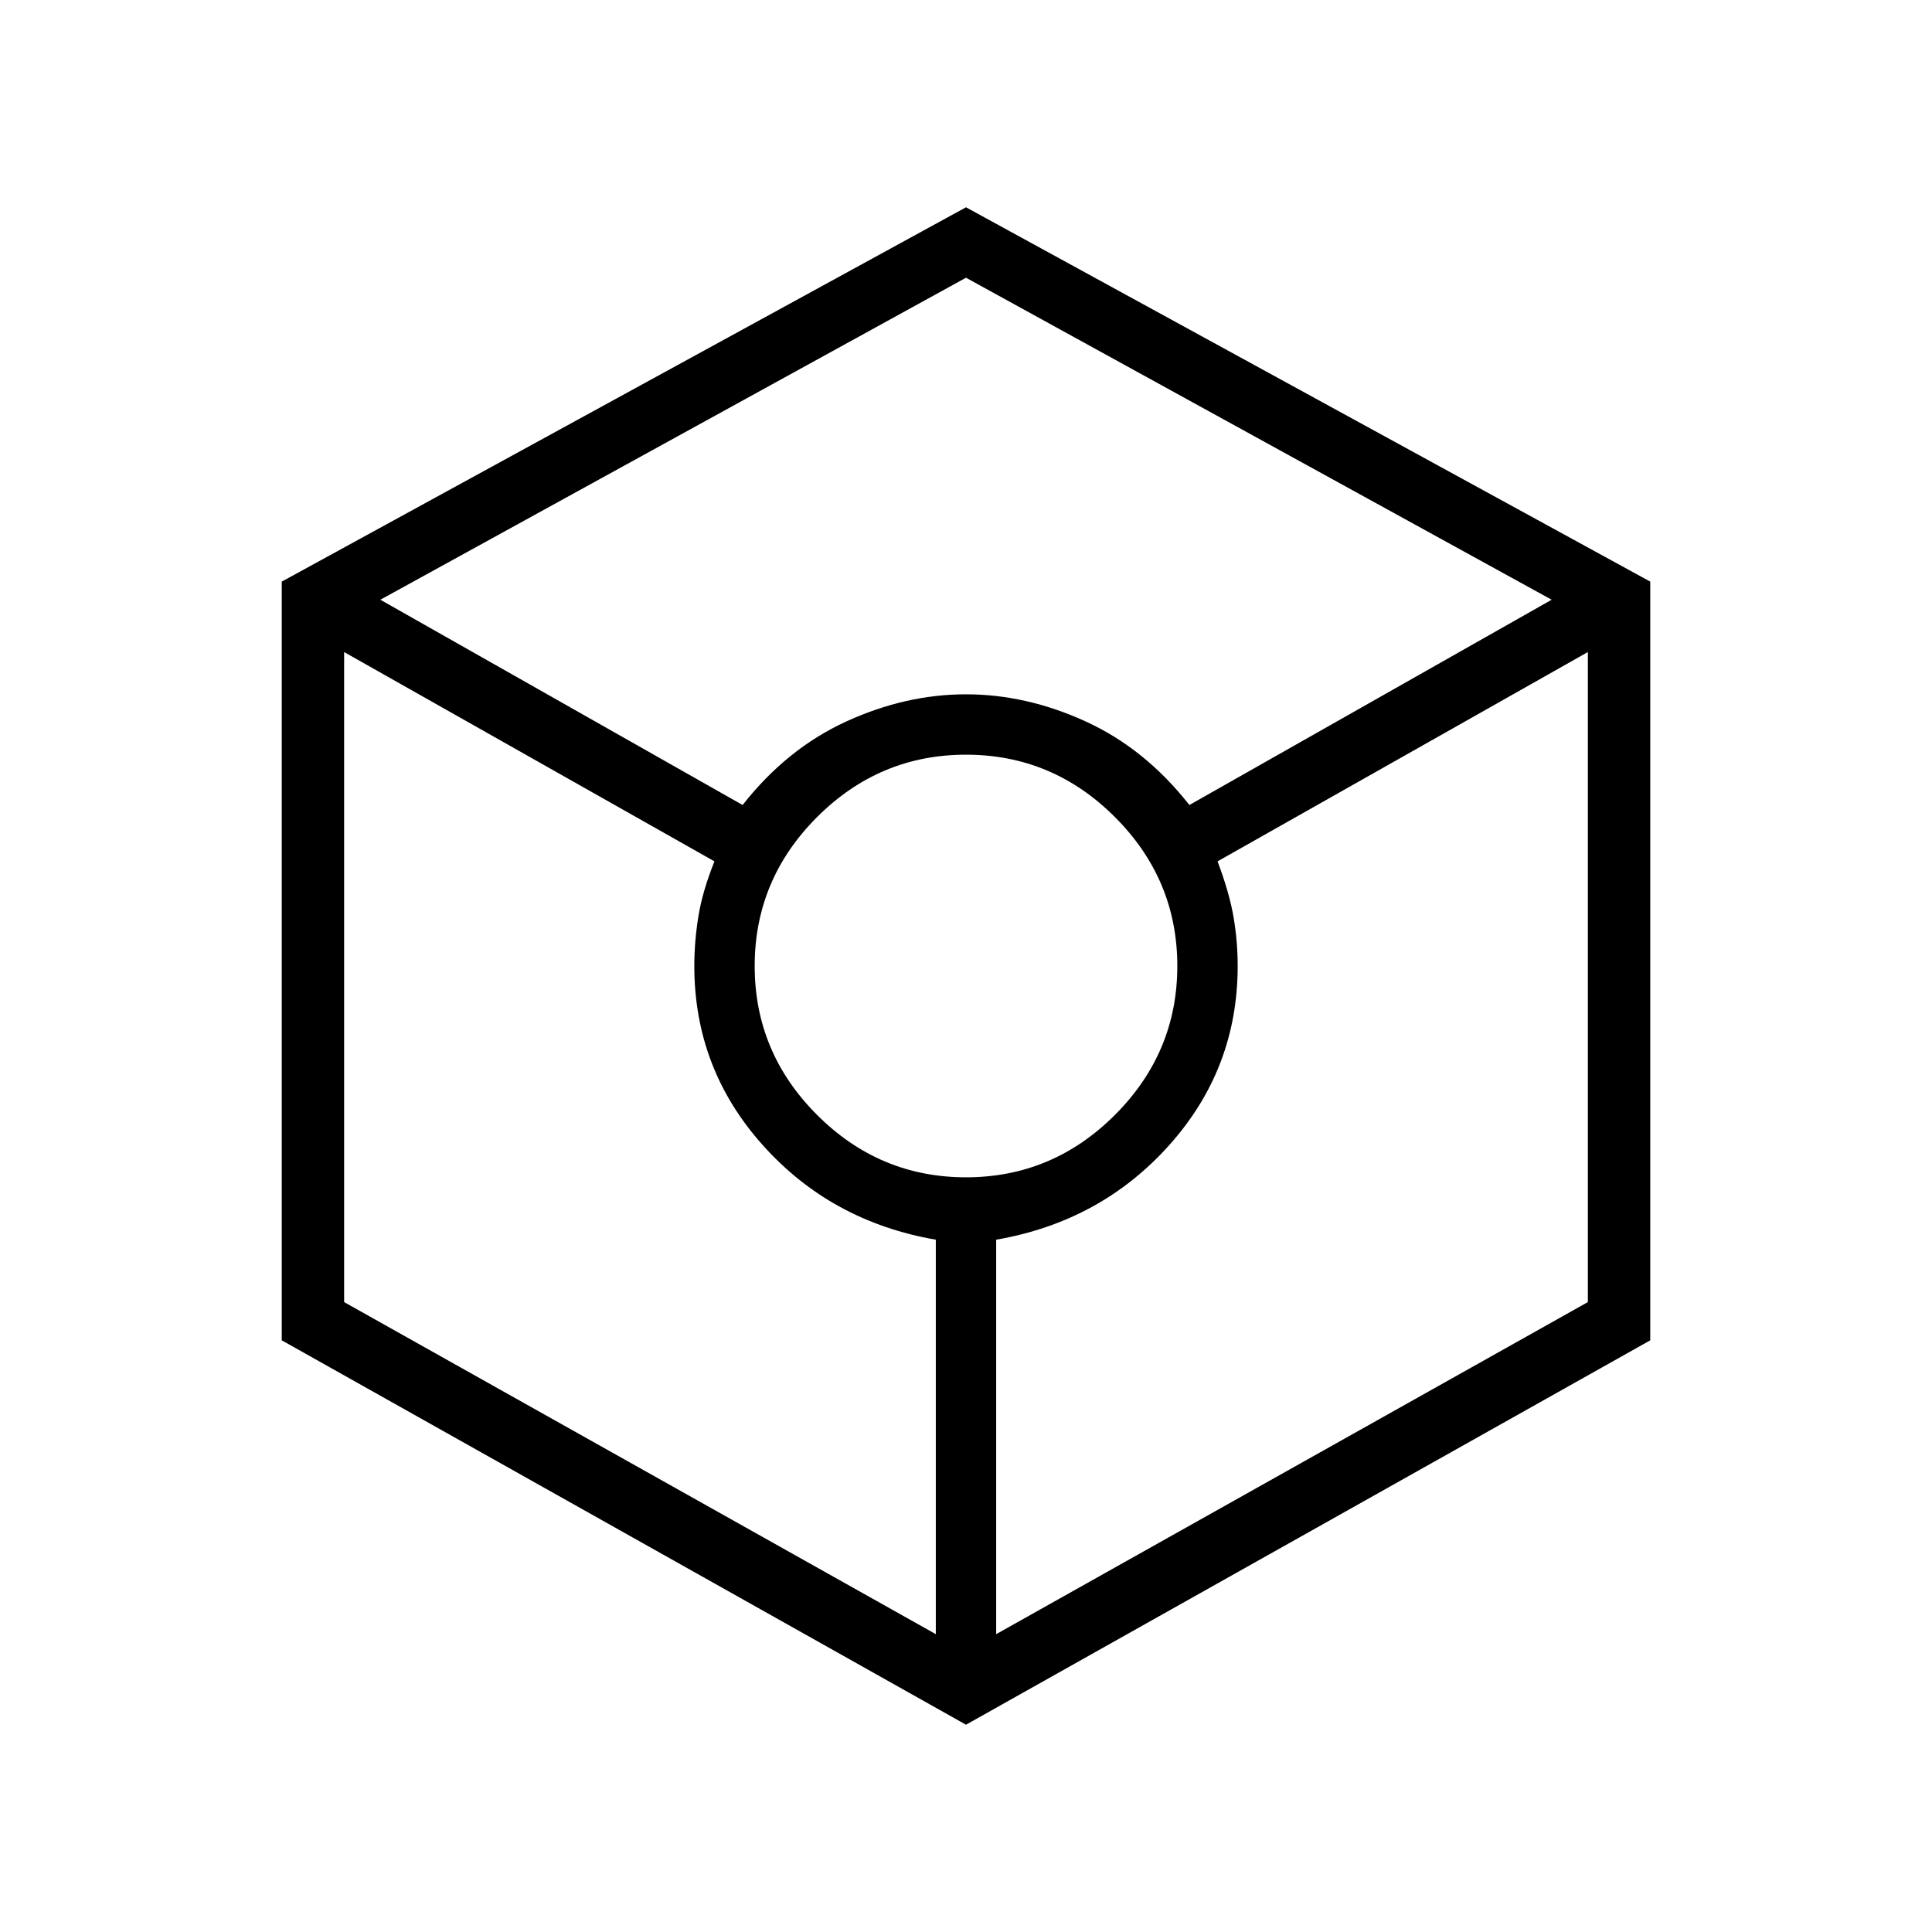 <svg xmlns="http://www.w3.org/2000/svg" width="48" height="48"><path d="M24 42.85 7 33.3V14.45l17-9.3 17 9.3V33.3zM18.45 20q1.1-1.4 2.575-2.075Q22.5 17.25 24 17.25t2.975.675Q28.45 18.6 29.55 20l9-5.1L24 6.9l-14.55 8zm4.8 20.6v-9.8q-2.6-.45-4.3-2.35-1.7-1.9-1.7-4.45 0-.6.1-1.225.1-.625.4-1.375l-9.2-5.2v16.15zM24 29.25q2.15 0 3.7-1.55 1.55-1.55 1.55-3.7 0-2.15-1.55-3.7-1.55-1.55-3.7-1.55-2.15 0-3.7 1.55-1.55 1.55-1.55 3.7 0 2.15 1.55 3.7 1.55 1.55 3.7 1.55zm.75 11.35 14.7-8.25V16.2l-9.2 5.2q.3.8.4 1.4.1.6.1 1.2 0 2.55-1.7 4.45-1.7 1.9-4.3 2.35z"/></svg>